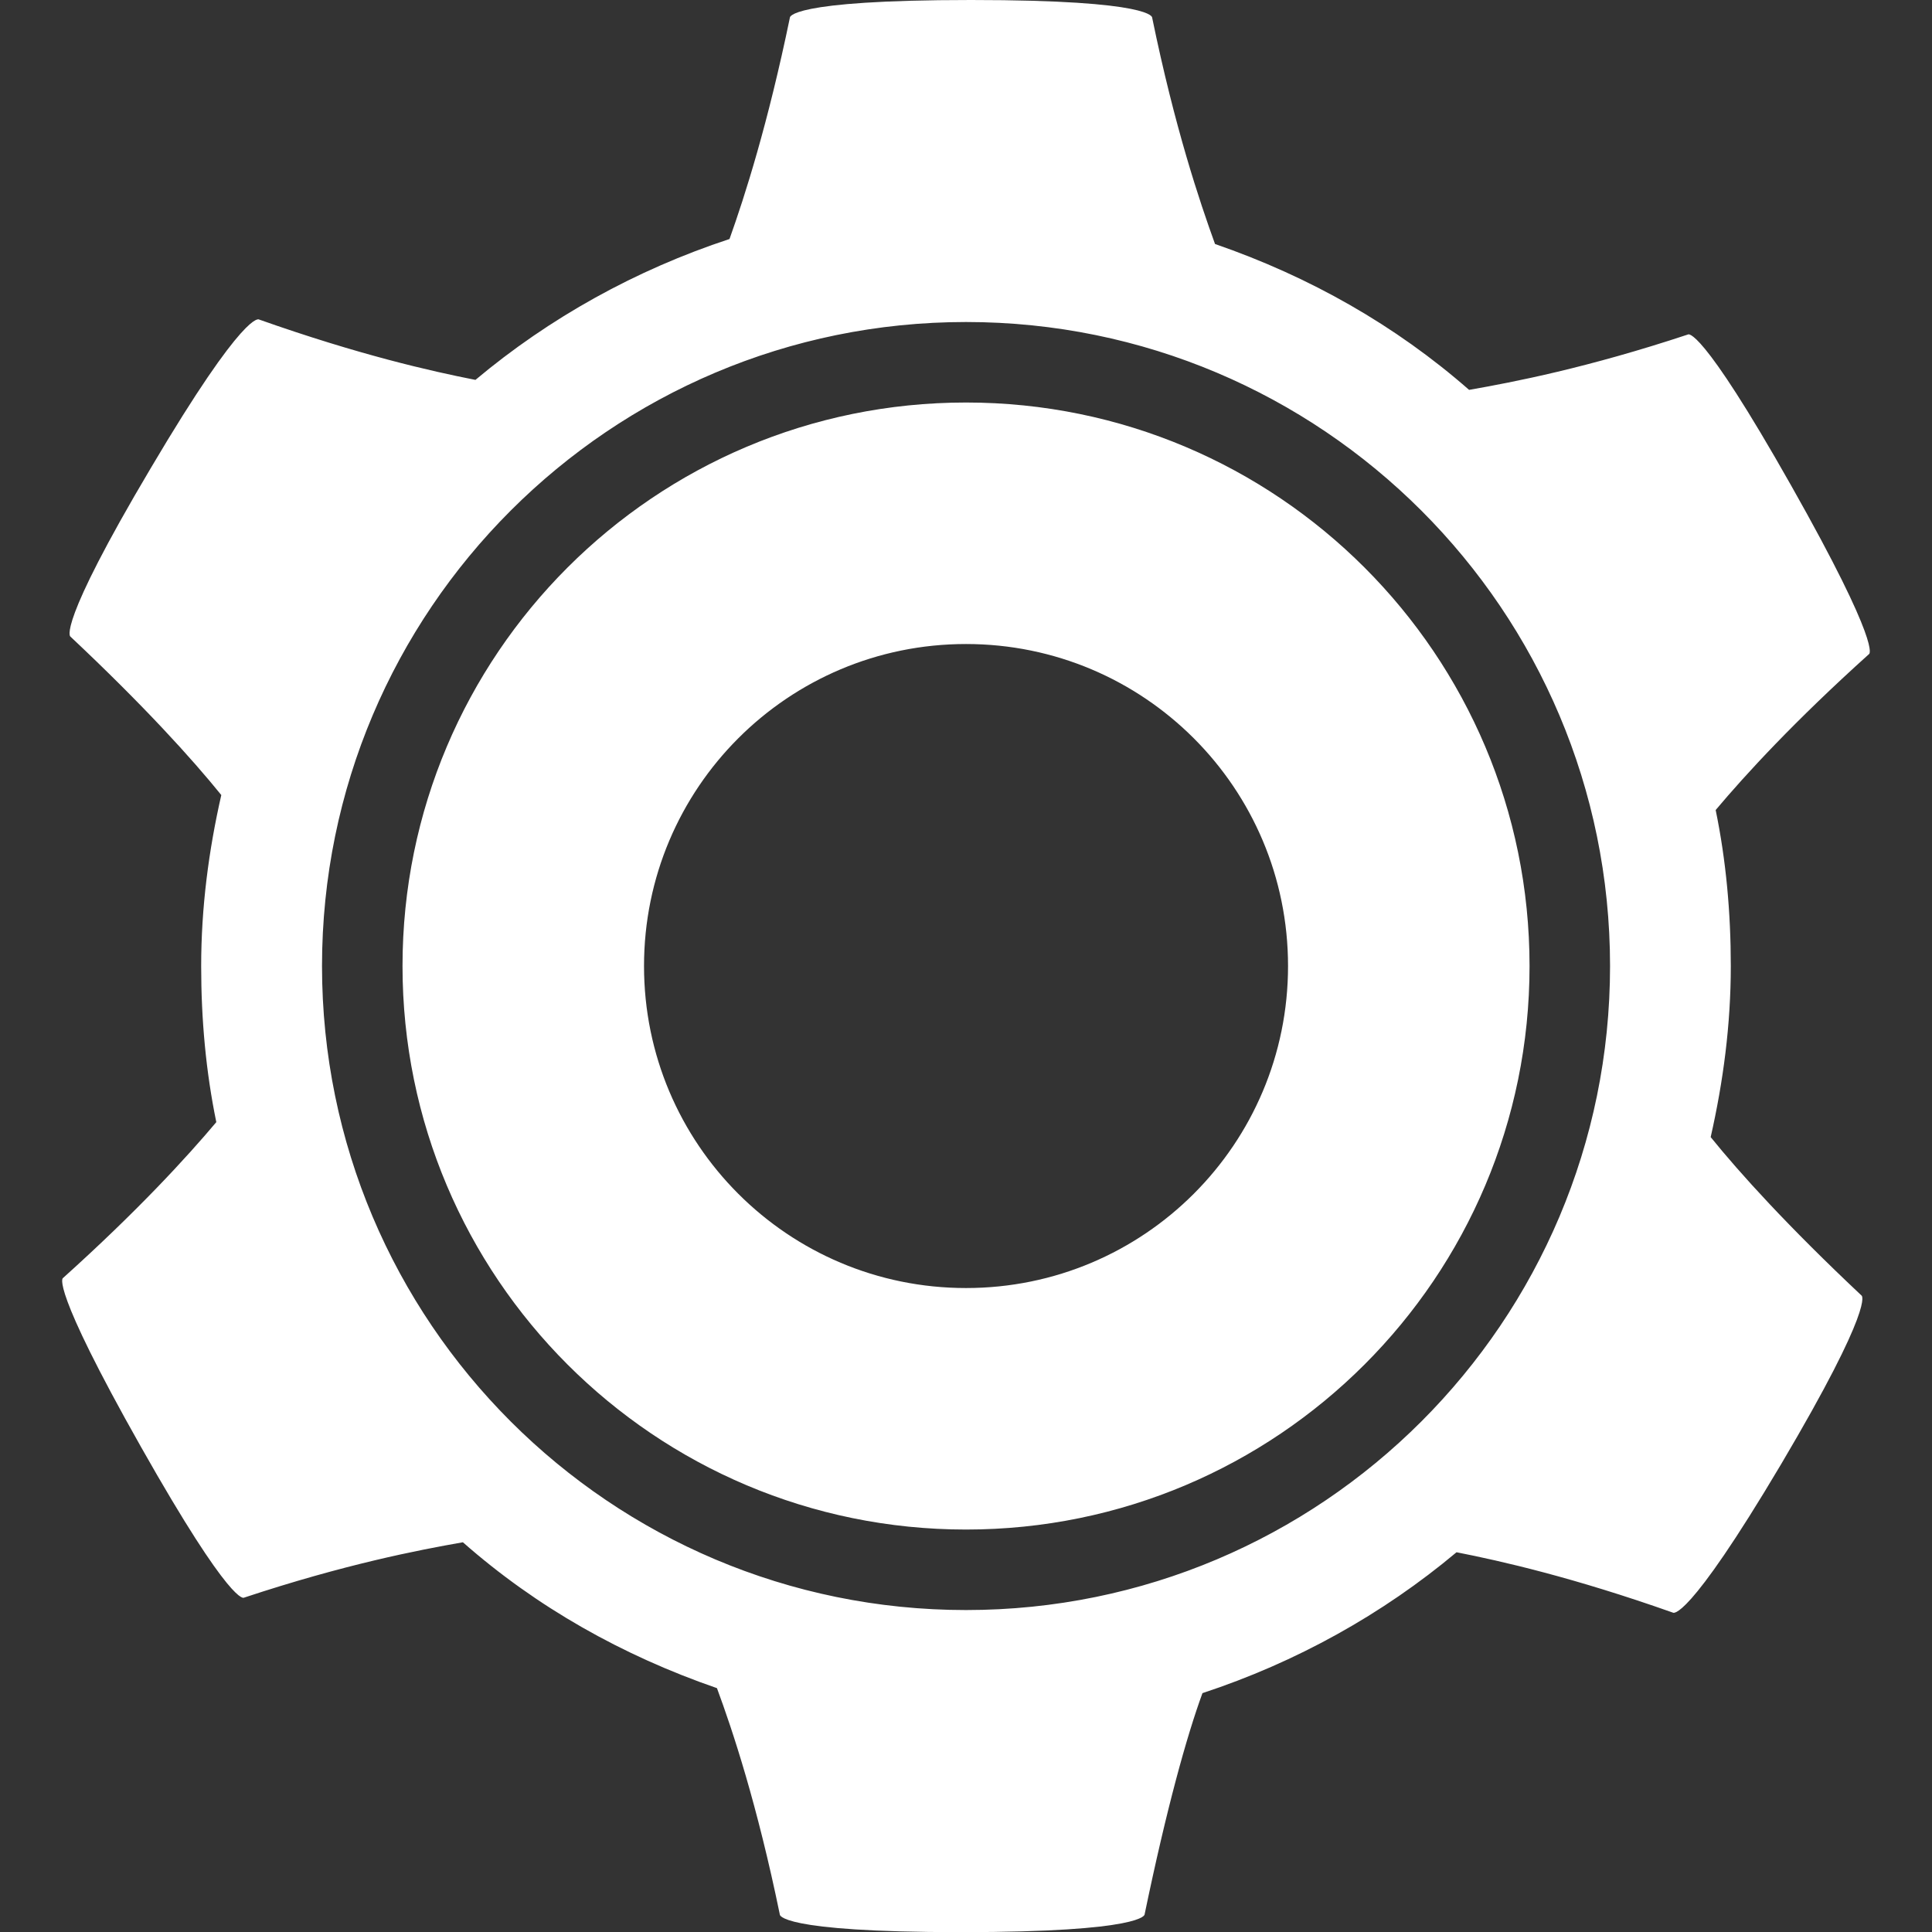 <svg xmlns="http://www.w3.org/2000/svg" xmlns:xlink="http://www.w3.org/1999/xlink" viewBox="0,0,256,256" width="24px" height="24px" fill-rule="nonzero"><rect x="0" y="0" width="256" height="256" fill="#333333" stroke="none"/><g fill="#ffffff" fill-rule="nonzero" stroke="none" stroke-width="1" stroke-linecap="butt" stroke-linejoin="miter" stroke-miterlimit="10" stroke-dasharray="" stroke-dashoffset="0" font-family="none" font-weight="none" font-size="none" text-anchor="none" style="mix-blend-mode: normal"><g transform="scale(10.667,10.667)"><path d="M12.062,0c-2.289,0 -2.25,0.219 -2.25,0.219c-0.273,1.32 -0.559,2.215 -0.75,2.75c-1.164,0.383 -2.238,0.98 -3.156,1.75c-0.555,-0.109 -1.449,-0.312 -2.688,-0.75c0,0 -0.168,-0.145 -1.344,1.844c-1.18,1.988 -1,2.094 -1,2.094c0.914,0.859 1.512,1.52 1.875,1.969c-0.156,0.684 -0.25,1.395 -0.25,2.125c0,0.664 0.059,1.312 0.188,1.938c-0.371,0.441 -0.98,1.105 -1.906,1.938c0,0 -0.168,0.082 0.969,2.094c1.137,2.012 1.281,1.875 1.281,1.875c1.25,-0.414 2.16,-0.59 2.719,-0.688c0.914,0.805 1.98,1.406 3.156,1.812c0.195,0.527 0.5,1.445 0.781,2.812c0,0 -0.035,0.219 2.25,0.219c2.285,0 2.281,-0.219 2.281,-0.219c0.273,-1.316 0.523,-2.215 0.719,-2.75c1.164,-0.383 2.238,-0.98 3.156,-1.75c0.555,0.109 1.449,0.312 2.688,0.75c0,0 0.164,0.145 1.344,-1.844c1.176,-1.988 1,-2.094 1,-2.094c-0.914,-0.859 -1.512,-1.52 -1.875,-1.969c0.156,-0.688 0.25,-1.395 0.25,-2.125c0,-0.664 -0.059,-1.312 -0.188,-1.938c0.371,-0.441 0.98,-1.105 1.906,-1.938c0,0 0.168,-0.082 -0.969,-2.094c-1.137,-2.012 -1.281,-1.875 -1.281,-1.875c-1.25,0.414 -2.16,0.59 -2.719,0.688c-0.914,-0.801 -1.98,-1.406 -3.156,-1.812c-0.191,-0.527 -0.5,-1.445 -0.781,-2.812c0,0 0.035,-0.219 -2.25,-0.219zM12,4c4.418,0 8,3.582 8,8c0,4.418 -3.582,8 -8,8c-4.418,0 -8,-3.582 -8,-8c0,-4.418 3.582,-8 8,-8zM12,5c-3.867,0 -7,3.133 -7,7c0,3.867 3.133,7 7,7c3.867,0 7,-3.133 7,-7c0,-3.867 -3.133,-7 -7,-7zM12,8c2.211,0 4,1.789 4,4c0,2.211 -1.789,4 -4,4c-2.211,0 -4,-1.789 -4,-4c0,-2.211 1.789,-4 4,-4z"></path></g></g></svg>